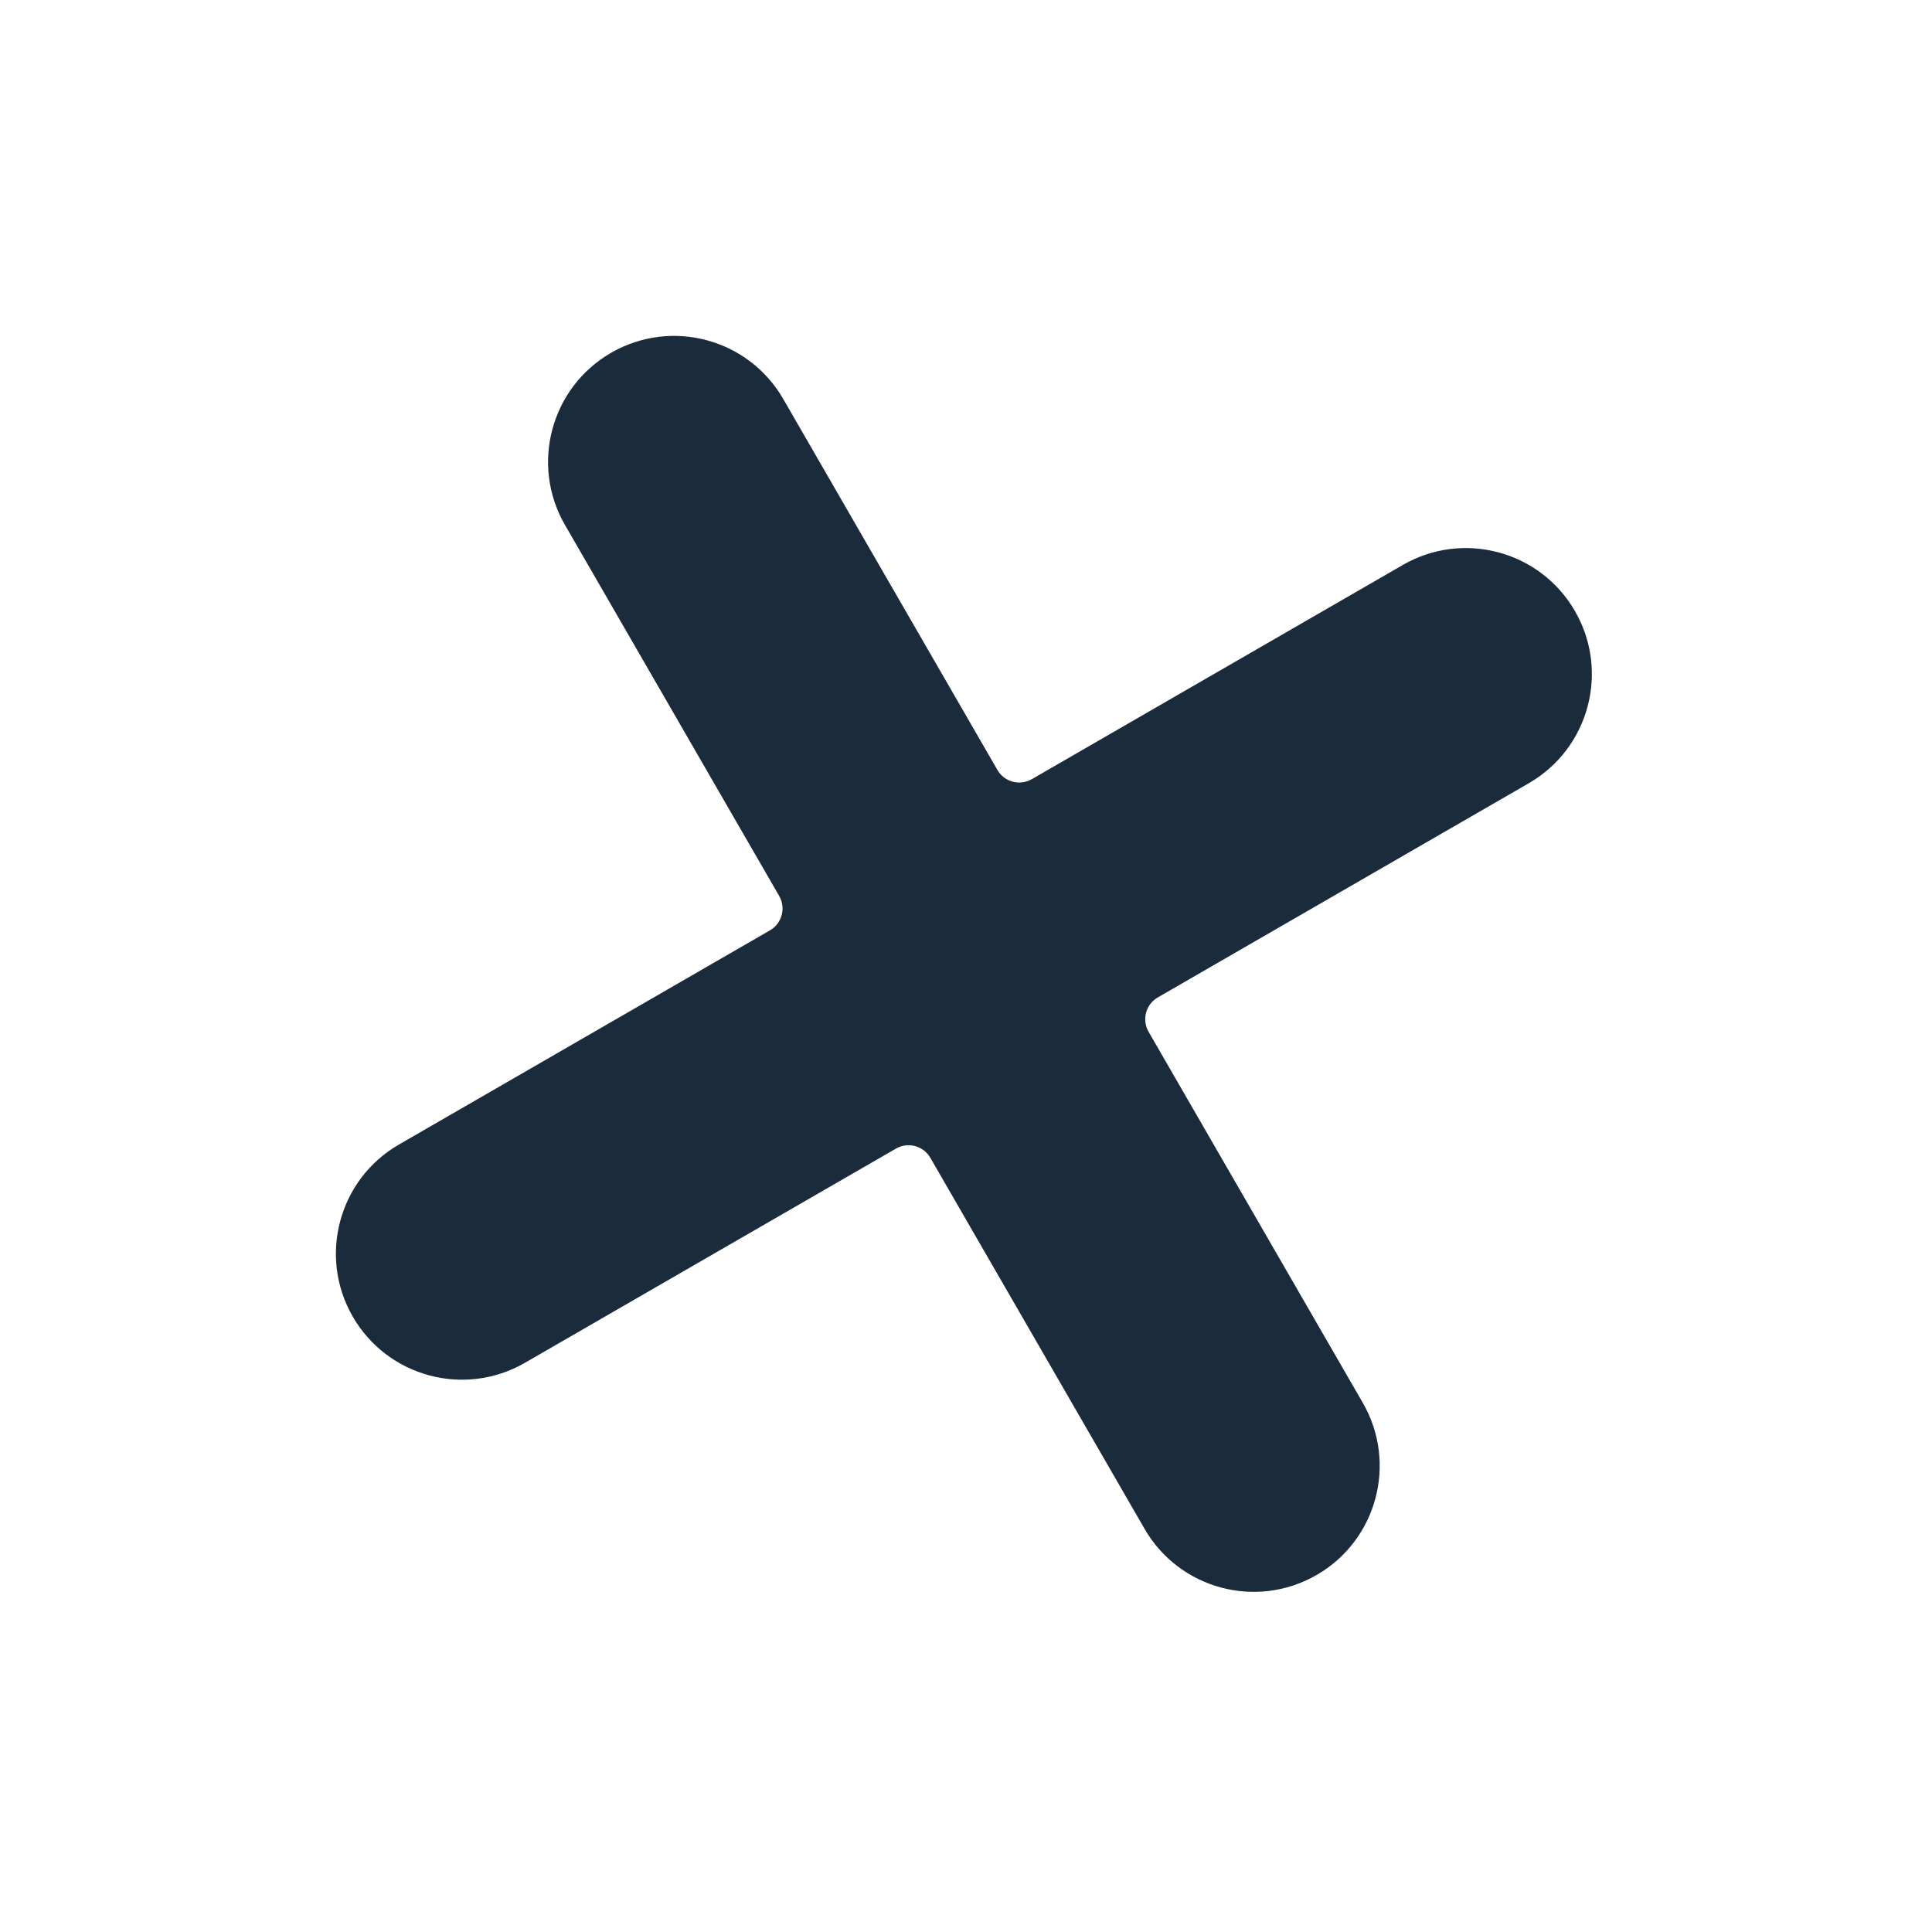 <svg width="259" height="259" viewBox="0 0 259 259" fill="none" xmlns="http://www.w3.org/2000/svg">
<g clip-path="url(#clip0)">
<path d="M188.061 75.737L138.324 104.453C136.709 105.385 134.642 104.832 133.71 103.216L104.994 53.479C100.33 45.401 89.998 42.632 81.92 47.296C73.841 51.961 71.073 62.292 75.737 70.371L104.453 120.108C105.385 121.723 104.832 123.79 103.216 124.722L53.479 153.438C45.401 158.102 42.632 168.434 47.296 176.512C51.961 184.591 62.292 187.359 70.371 182.695L120.108 153.979C121.723 153.047 123.79 153.6 124.722 155.216L153.438 204.953C158.102 213.031 168.434 215.8 176.512 211.136C184.591 206.472 187.359 196.14 182.695 188.061L153.979 138.324C153.047 136.709 153.6 134.642 155.216 133.71L204.953 104.994C213.031 100.33 215.8 89.998 211.136 81.92C206.472 73.841 196.14 71.073 188.061 75.737Z" fill="#1A2B3C"/>
</g>
<defs>
<clipPath id="clip0">
<rect width="189.185" height="189.185" fill="white" transform="translate(0 94.593) rotate(-30)"/>
</clipPath>
</defs>
</svg>
